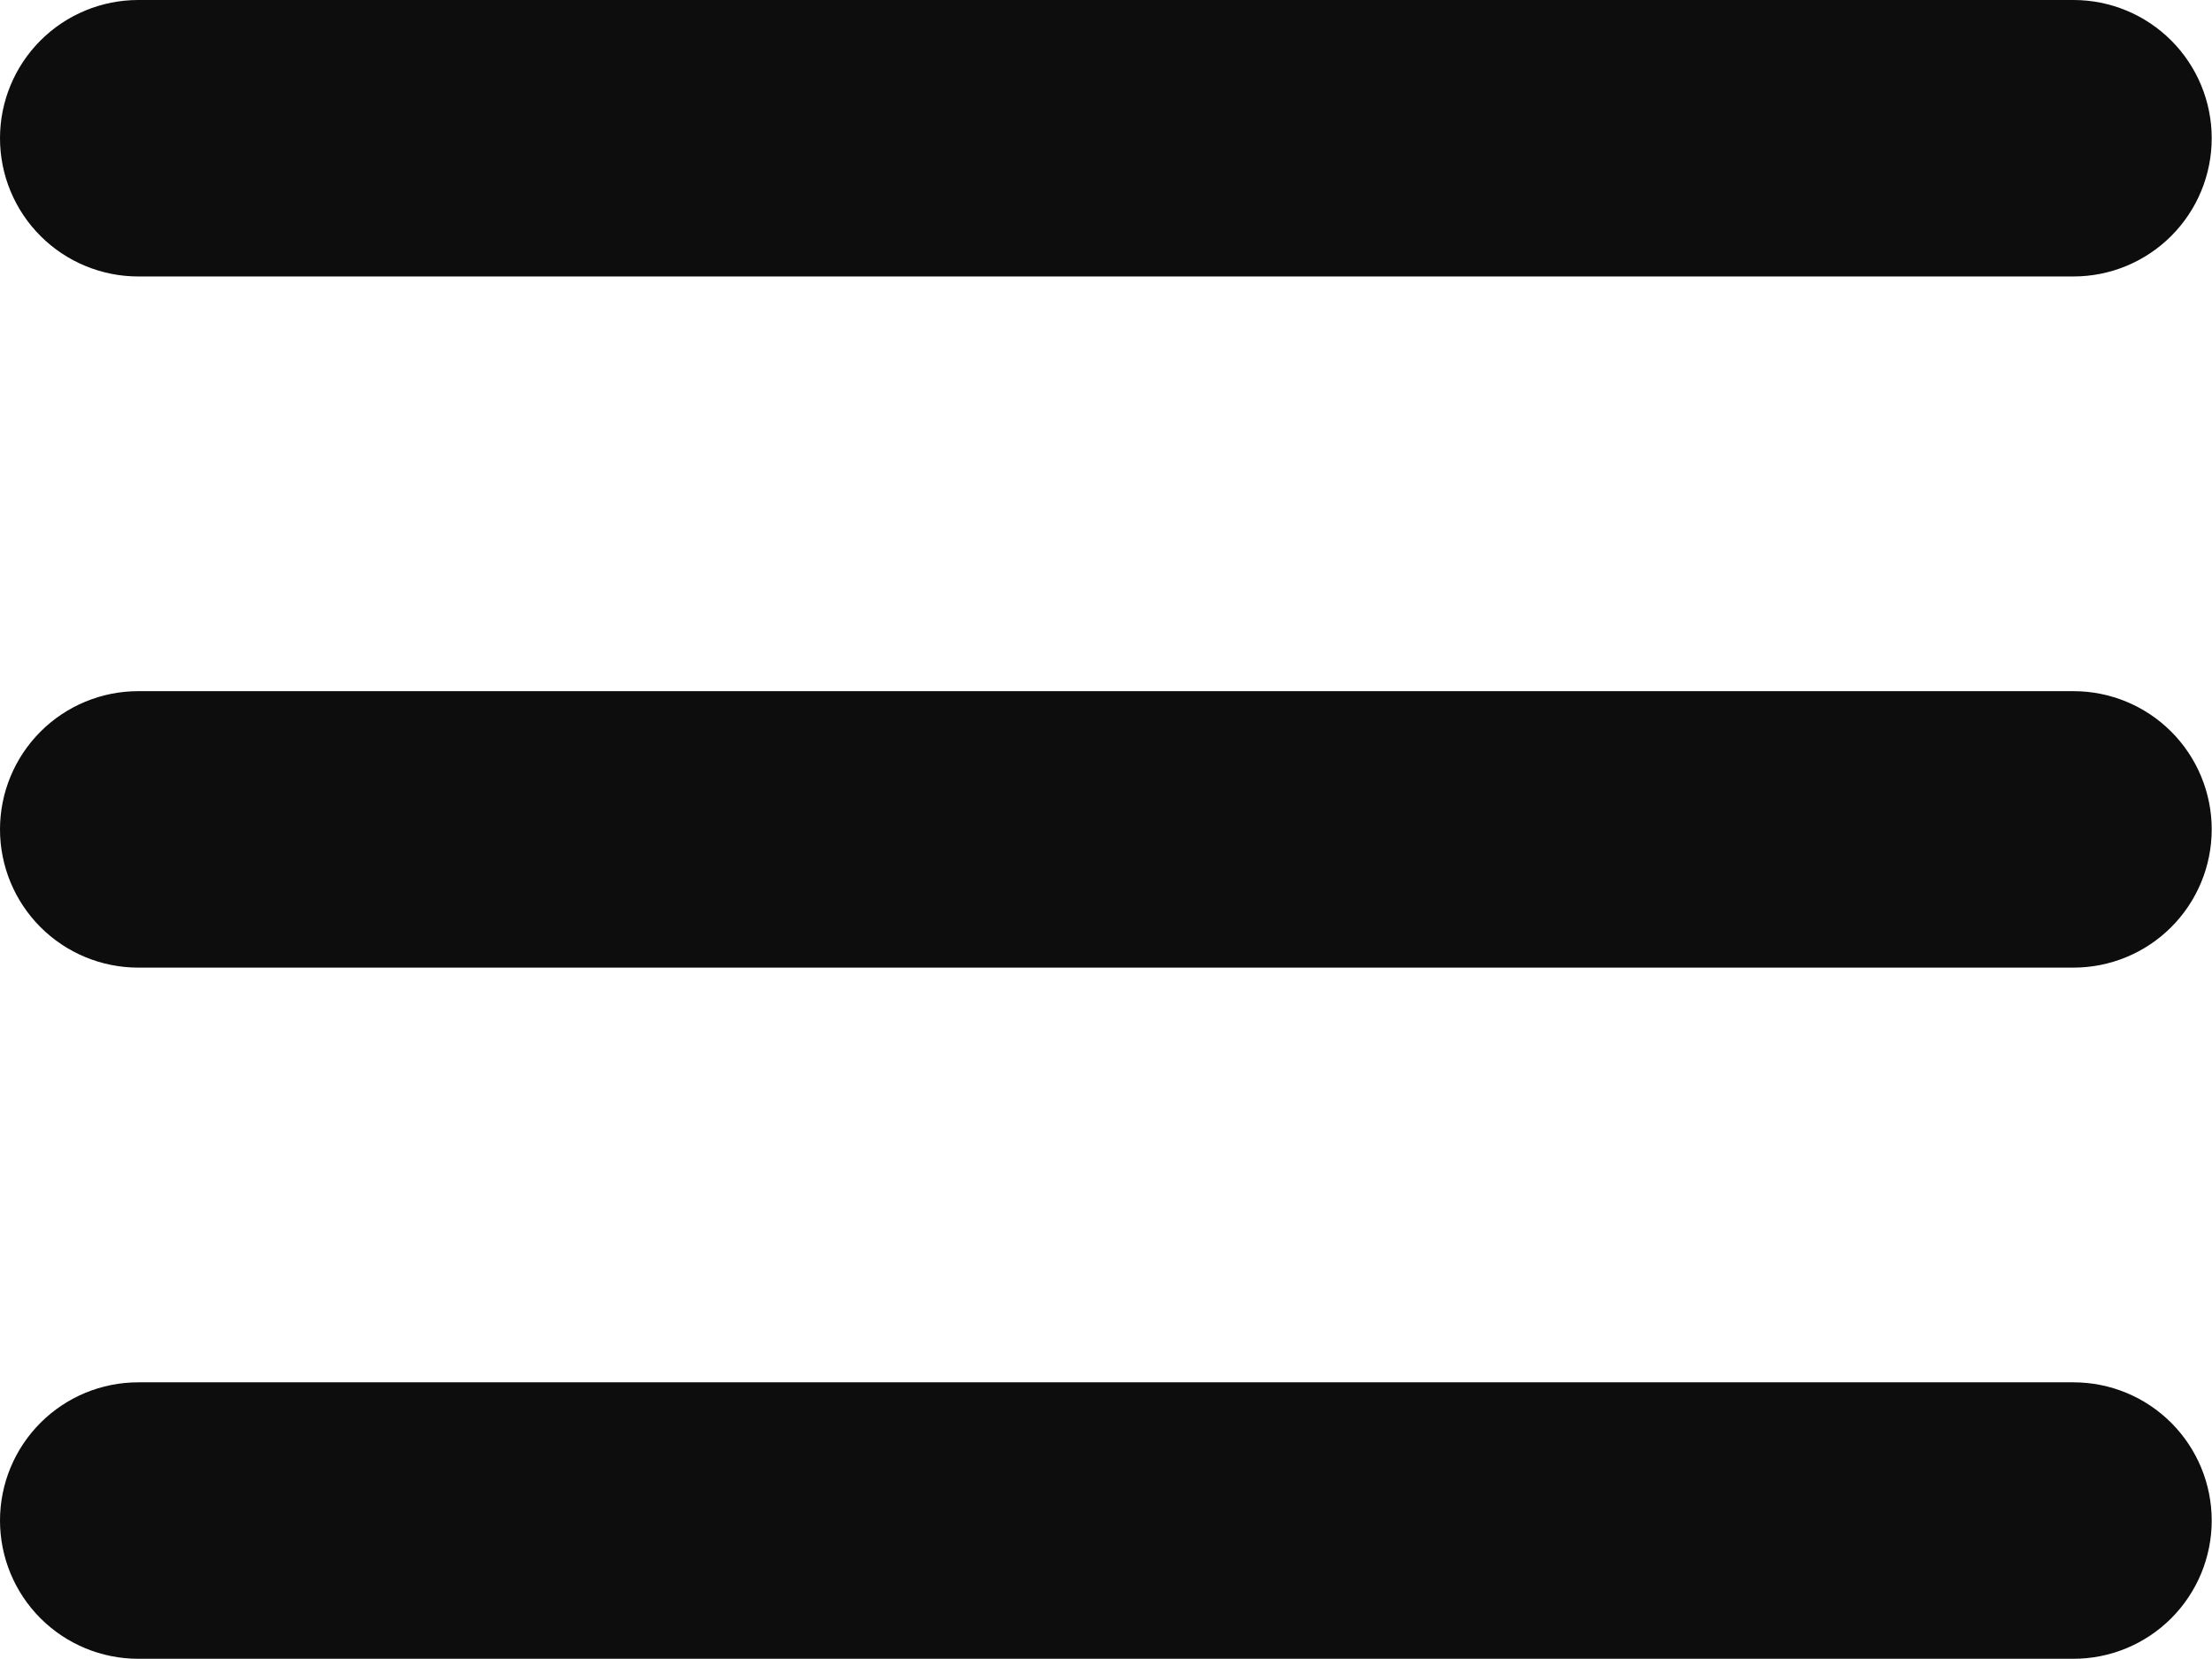 <svg width="3395" height="2546" viewBox="0 0 3395 2546" fill="none" xmlns="http://www.w3.org/2000/svg">
<path d="M0 212.16C0 155.892 22.352 101.928 62.14 62.14C101.928 22.352 155.892 0 212.16 0H3182.4C3238.67 0 3292.63 22.352 3332.42 62.14C3372.21 101.928 3394.56 155.892 3394.56 212.16C3394.56 268.428 3372.21 322.392 3332.42 362.18C3292.63 401.967 3238.67 424.32 3182.4 424.32H212.16C155.892 424.32 101.928 401.967 62.14 362.18C22.352 322.392 0 268.428 0 212.16ZM0 1272.96C0 1216.69 22.352 1162.73 62.14 1122.94C101.928 1083.15 155.892 1060.8 212.16 1060.8H3182.4C3238.67 1060.8 3292.63 1083.15 3332.42 1122.94C3372.21 1162.73 3394.56 1216.69 3394.56 1272.96C3394.56 1329.23 3372.21 1383.19 3332.42 1422.98C3292.63 1462.77 3238.67 1485.12 3182.4 1485.12H212.16C155.892 1485.12 101.928 1462.77 62.14 1422.98C22.352 1383.19 0 1329.23 0 1272.96ZM0 2333.76C0 2277.49 22.352 2223.53 62.14 2183.74C101.928 2143.95 155.892 2121.6 212.16 2121.6H3182.4C3238.67 2121.6 3292.63 2143.95 3332.42 2183.74C3372.21 2223.53 3394.56 2277.49 3394.56 2333.76C3394.56 2390.03 3372.21 2443.99 3332.42 2483.78C3292.63 2523.57 3238.67 2545.92 3182.4 2545.92H212.16C155.892 2545.92 101.928 2523.57 62.14 2483.78C22.352 2443.99 0 2390.03 0 2333.76Z" fill="#0D0D0D"/>
</svg>
